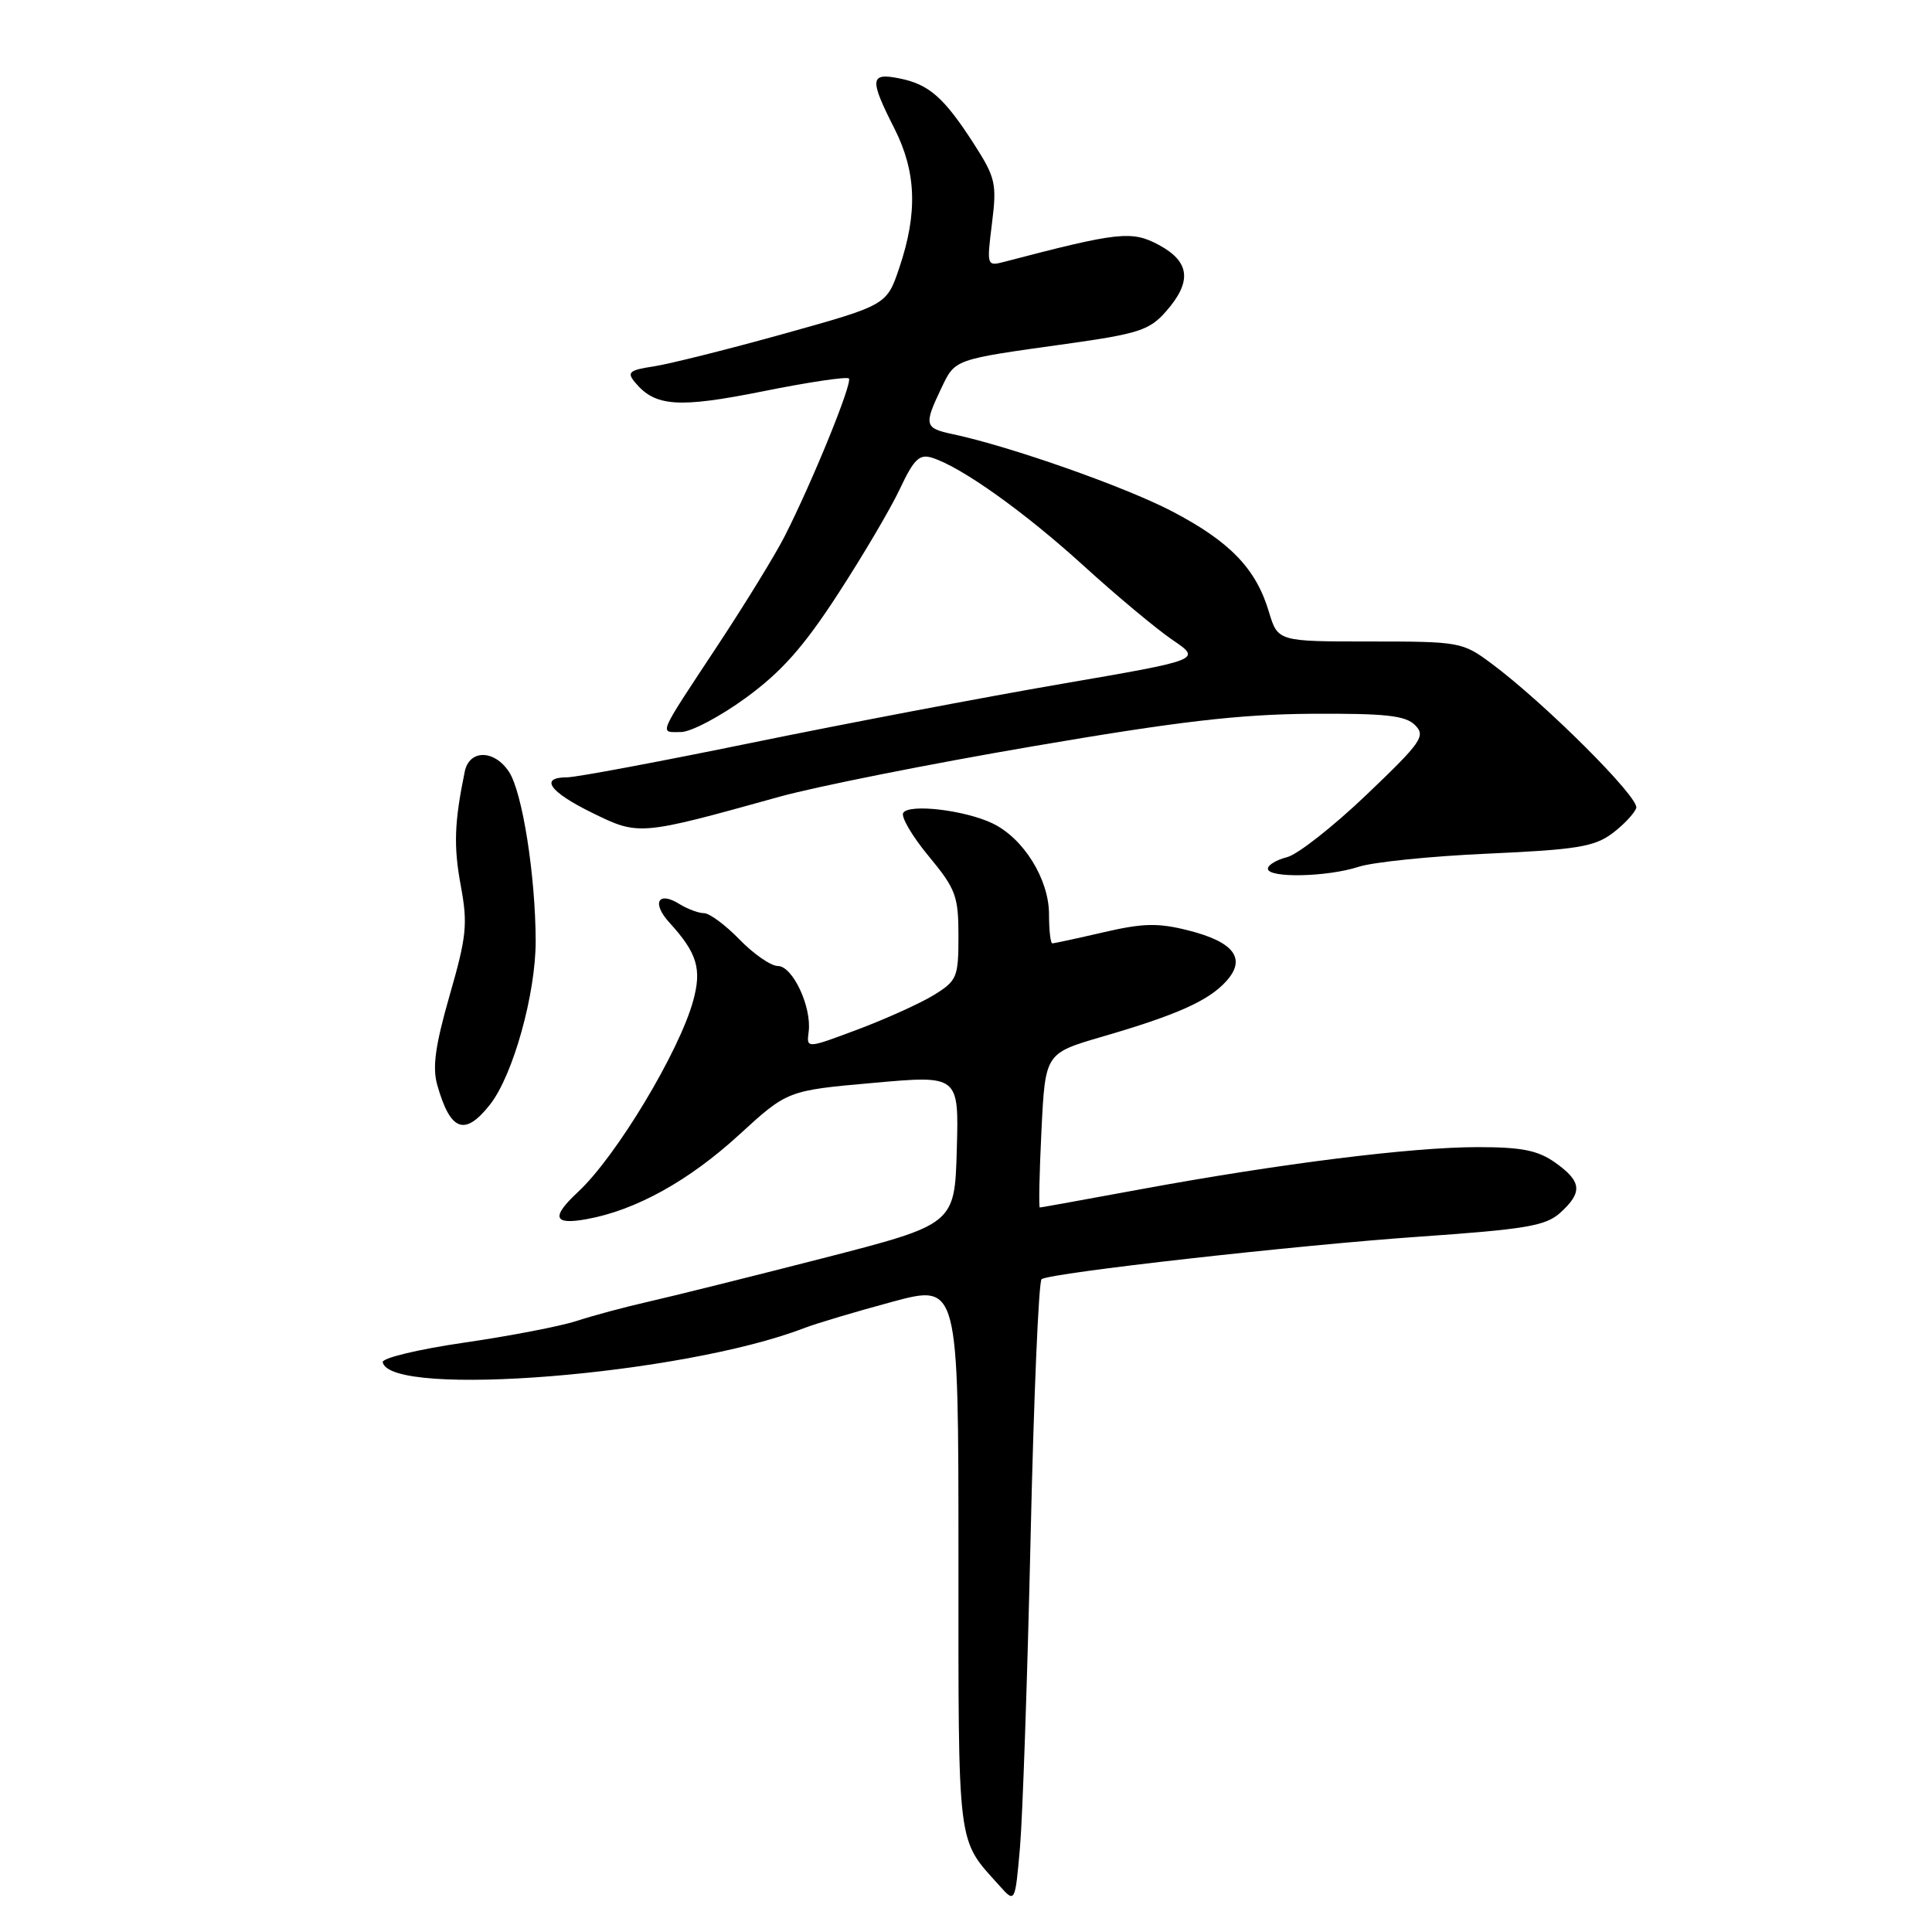 <?xml version="1.0" encoding="UTF-8" standalone="no"?>
<!DOCTYPE svg PUBLIC "-//W3C//DTD SVG 1.1//EN" "http://www.w3.org/Graphics/SVG/1.1/DTD/svg11.dtd" >
<svg xmlns="http://www.w3.org/2000/svg" xmlns:xlink="http://www.w3.org/1999/xlink" version="1.1" viewBox="0 0 256 256">
 <g >
 <path fill="currentColor"
d=" M 136.56 203.71 C 136.98 185.13 137.63 169.73 138.02 169.49 C 139.40 168.64 171.77 165.00 188.00 163.87 C 202.22 162.88 204.81 162.44 206.75 160.69 C 209.73 157.99 209.59 156.55 206.10 154.07 C 203.79 152.43 201.67 152.00 195.80 152.00 C 187.07 152.00 169.66 154.18 151.28 157.56 C 144.01 158.90 137.93 160.00 137.78 160.00 C 137.63 160.00 137.72 155.41 138.00 149.79 C 138.50 139.57 138.50 139.57 146.00 137.38 C 155.94 134.49 160.14 132.61 162.48 130.02 C 165.19 127.03 163.53 124.81 157.44 123.28 C 153.45 122.27 151.45 122.32 146.23 123.53 C 142.74 124.34 139.68 125.00 139.44 125.00 C 139.20 125.00 139.00 123.27 139.00 121.15 C 139.00 116.51 135.63 111.08 131.53 109.11 C 127.86 107.34 120.45 106.47 119.68 107.71 C 119.36 108.23 120.87 110.81 123.05 113.44 C 126.65 117.79 127.00 118.73 127.00 124.03 C 127.00 129.50 126.81 129.95 123.75 131.84 C 121.96 132.94 117.43 134.99 113.68 136.40 C 106.86 138.96 106.86 138.96 107.15 136.73 C 107.58 133.45 105.04 128.00 103.07 128.00 C 102.15 128.00 99.87 126.42 98.00 124.50 C 96.13 122.57 94.01 121.00 93.29 121.00 C 92.57 121.00 91.10 120.45 90.03 119.79 C 87.20 118.02 86.32 119.64 88.70 122.25 C 92.38 126.28 93.01 128.38 91.85 132.61 C 89.99 139.37 81.63 153.26 76.61 157.92 C 72.99 161.29 73.32 162.35 77.75 161.54 C 84.23 160.37 91.27 156.47 97.92 150.38 C 104.34 144.50 104.34 144.50 115.70 143.49 C 127.06 142.47 127.06 142.47 126.78 152.35 C 126.50 162.23 126.50 162.23 109.00 166.73 C 99.38 169.20 88.97 171.79 85.88 172.49 C 82.79 173.19 78.54 174.33 76.42 175.03 C 74.31 175.72 67.61 177.02 61.54 177.90 C 55.47 178.78 50.59 179.95 50.71 180.50 C 51.69 185.29 90.48 182.16 106.50 176.00 C 108.15 175.36 113.44 173.79 118.25 172.49 C 127.00 170.14 127.00 170.14 127.00 206.35 C 127.00 245.43 126.76 243.54 132.41 249.84 C 134.50 252.18 134.50 252.18 135.15 244.84 C 135.50 240.80 136.14 222.29 136.56 203.71 Z  M 64.93 146.36 C 67.99 142.47 71.00 131.66 70.98 124.64 C 70.95 115.98 69.22 104.98 67.45 102.28 C 65.50 99.31 62.18 99.29 61.58 102.25 C 60.20 108.97 60.09 112.12 61.05 117.33 C 62.00 122.44 61.83 124.08 59.58 131.89 C 57.66 138.59 57.27 141.44 57.95 143.81 C 59.69 149.91 61.59 150.60 64.93 146.36 Z  M 180.01 114.86 C 181.93 114.23 189.66 113.44 197.18 113.11 C 208.84 112.59 211.26 112.20 213.62 110.44 C 215.13 109.31 216.57 107.78 216.81 107.06 C 217.26 105.71 204.66 93.14 197.60 87.90 C 193.80 85.07 193.39 85.00 181.51 85.00 C 169.32 85.00 169.32 85.00 168.13 81.05 C 166.42 75.33 162.96 71.75 155.28 67.74 C 149.00 64.47 133.87 59.15 126.25 57.53 C 122.50 56.74 122.40 56.33 124.70 51.50 C 126.59 47.55 126.23 47.67 141.27 45.57 C 150.85 44.23 152.32 43.75 154.49 41.28 C 157.97 37.32 157.70 34.69 153.56 32.46 C 149.98 30.53 148.21 30.73 133.12 34.68 C 130.75 35.30 130.74 35.25 131.44 29.61 C 132.10 24.35 131.92 23.55 129.07 19.10 C 125.10 12.93 123.11 11.17 119.18 10.39 C 115.27 9.60 115.18 10.45 118.50 17.00 C 121.42 22.76 121.62 28.19 119.17 35.46 C 117.50 40.42 117.50 40.42 104.00 44.19 C 96.58 46.26 88.78 48.21 86.68 48.54 C 83.37 49.04 83.03 49.33 84.14 50.66 C 86.81 53.89 89.86 54.10 101.10 51.85 C 107.09 50.64 112.21 49.88 112.48 50.15 C 113.01 50.67 107.62 63.90 103.95 71.10 C 102.72 73.52 98.74 80.00 95.11 85.50 C 87.02 97.76 87.34 97.00 90.22 97.00 C 91.53 97.00 95.39 94.97 98.81 92.48 C 103.53 89.04 106.46 85.75 111.02 78.73 C 114.32 73.65 118.03 67.37 119.25 64.76 C 121.09 60.85 121.83 60.13 123.49 60.65 C 127.37 61.86 135.73 67.82 143.58 74.96 C 147.94 78.93 153.24 83.35 155.37 84.80 C 159.23 87.42 159.23 87.42 140.64 90.62 C 130.41 92.38 111.97 95.89 99.67 98.41 C 87.37 100.93 76.34 103.00 75.15 103.00 C 71.43 103.00 72.79 104.92 78.50 107.72 C 84.66 110.74 84.74 110.73 103.29 105.57 C 108.12 104.23 123.20 101.22 136.79 98.90 C 156.04 95.60 164.20 94.65 173.71 94.58 C 183.57 94.52 186.22 94.80 187.50 96.08 C 188.94 97.52 188.38 98.33 181.08 105.30 C 176.68 109.50 171.94 113.23 170.54 113.58 C 169.14 113.93 168.00 114.62 168.00 115.11 C 168.00 116.38 175.86 116.21 180.01 114.86 Z "/>
</g>
</svg>